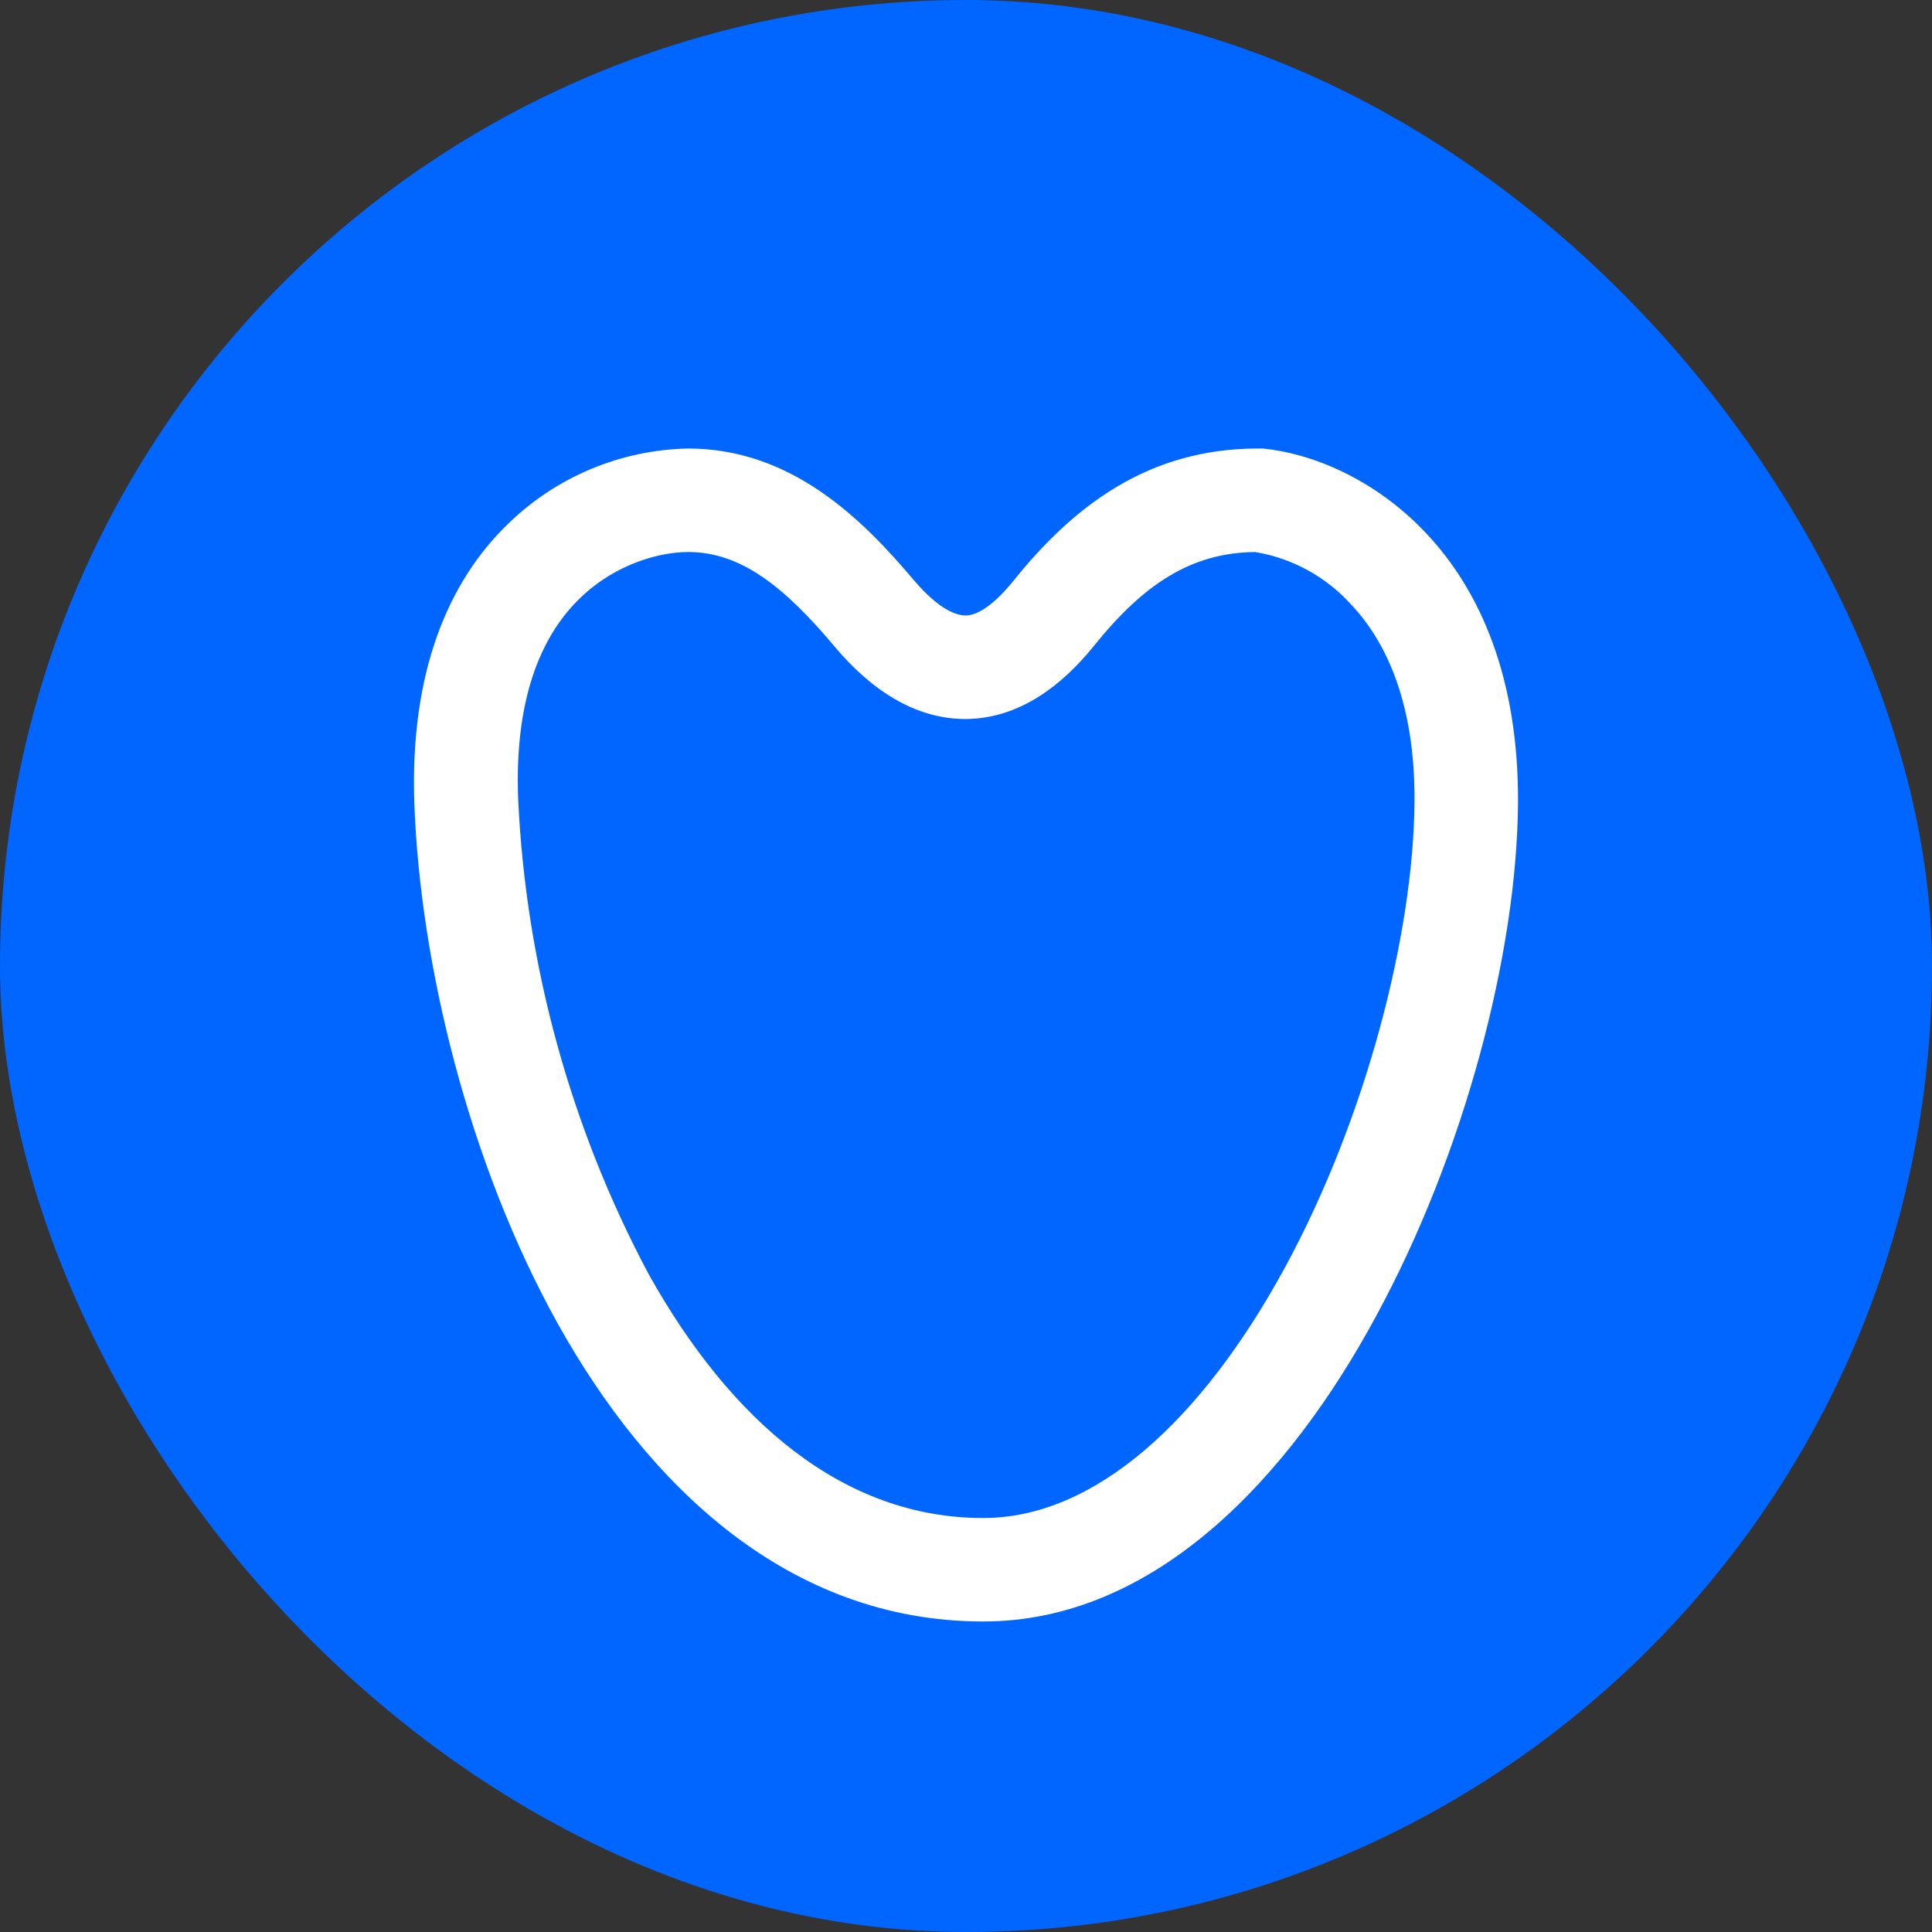 <svg width="40" height="40" viewBox="0 0 40 40" fill="none" xmlns="http://www.w3.org/2000/svg">
<rect x="0" y="0" width="40" height="40" fill="#333333" stroke="none"/>
<g clip-path="url(#clip0_344_310)">
<path d="M0 0H40V40H0V0Z" fill="#0066FF"/>
<path d="M12.014 12.379C11.3 13.064 10.636 14.307 10.729 16.564C10.892 19.995 11.814 23.347 13.429 26.379C15.129 29.421 17.457 31.429 20.357 31.429C22.664 31.429 24.879 29.414 26.607 26.236C28.293 23.129 29.264 19.329 29.286 16.6C29.3 14.5 28.664 13.243 27.971 12.514C27.451 11.938 26.751 11.556 25.986 11.429C24.657 11.443 23.672 12.1 22.65 13.371C21.986 14.193 21.122 14.857 20.043 14.886C18.957 14.907 18.029 14.279 17.279 13.386C16.236 12.143 15.336 11.429 14.25 11.429C13.679 11.429 12.764 11.657 12.014 12.379ZM10.529 10.836C11.526 9.868 12.853 9.315 14.243 9.286C16.386 9.286 17.85 10.743 18.922 12.014C19.471 12.657 19.829 12.743 19.993 12.743C20.164 12.743 20.493 12.629 20.979 12.029C22.229 10.471 23.779 9.286 26.043 9.286H26.143C27.114 9.379 28.443 9.886 29.536 11.05C30.65 12.236 31.443 14.043 31.429 16.621C31.407 19.729 30.322 23.879 28.486 27.257C26.7 30.564 23.929 33.571 20.357 33.571C16.322 33.571 13.421 30.757 11.557 27.421C9.686 24.064 8.7 19.921 8.579 16.65C8.479 13.9 9.293 12.021 10.529 10.836Z" fill="white"/>
</g>
<defs>
<clipPath id="clip0_344_310">
<rect width="40" height="40" rx="20" fill="white"/>
</clipPath>
</defs>
</svg>
